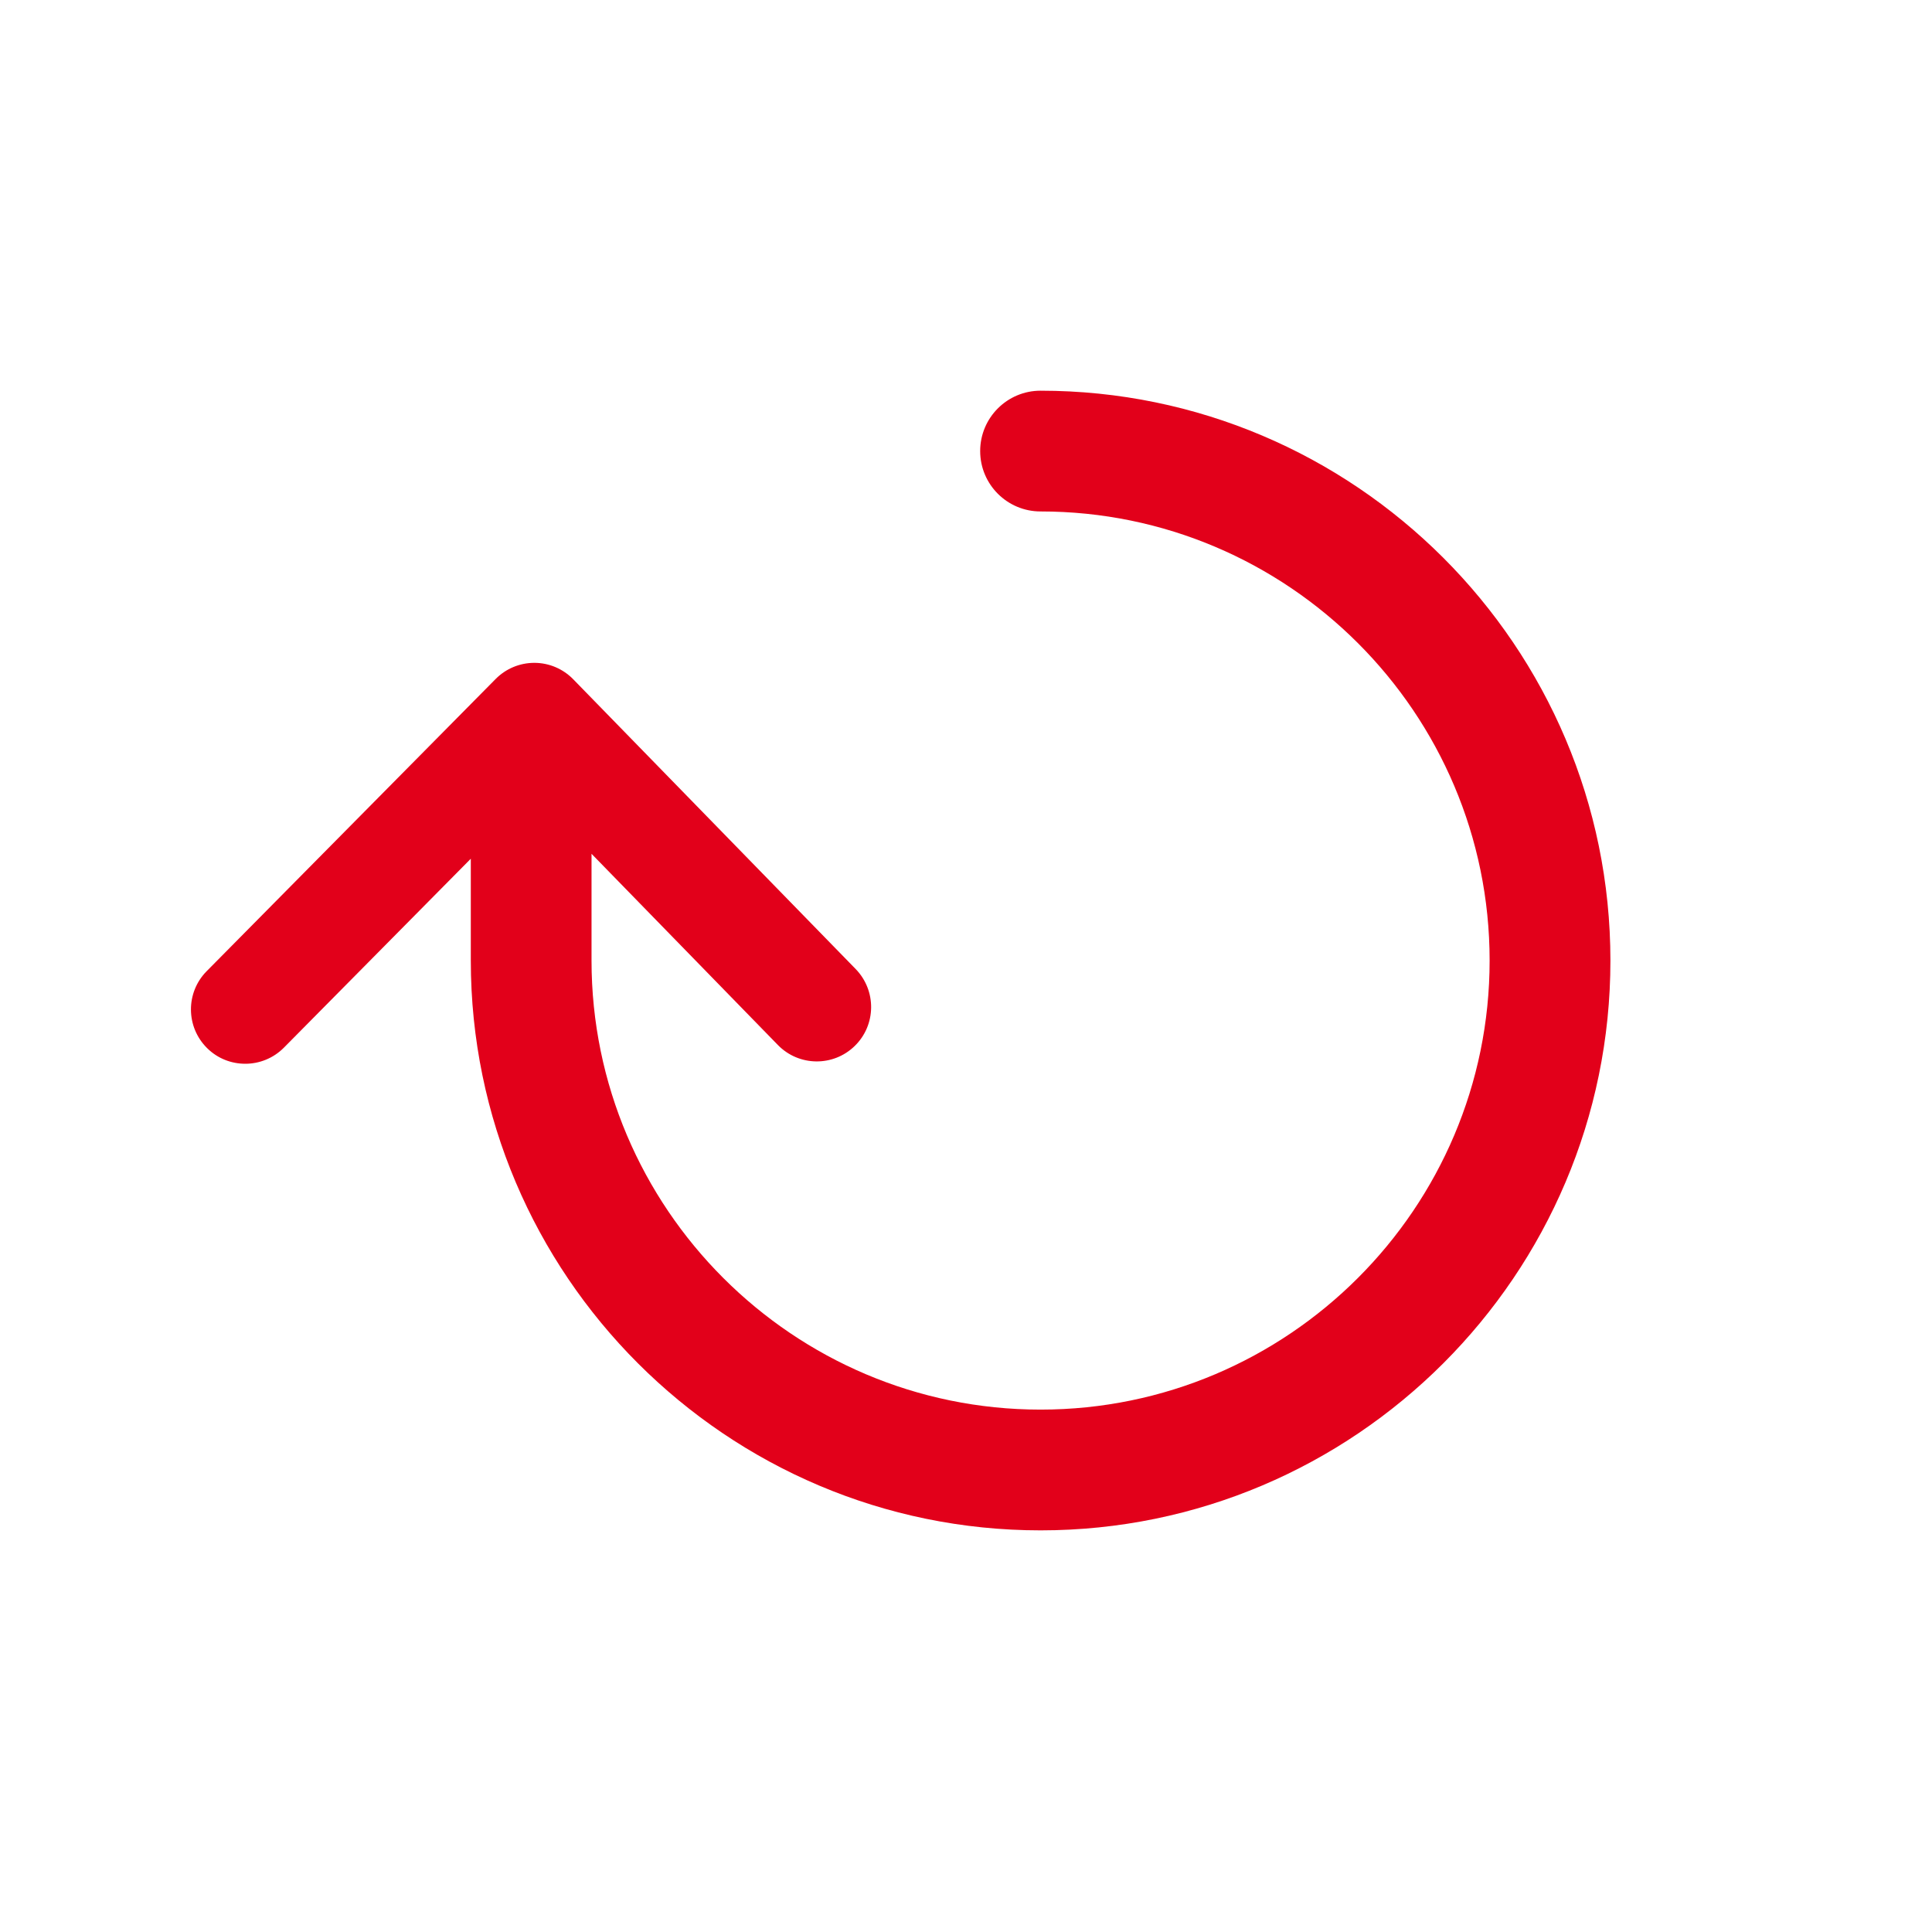 <?xml version="1.0" encoding="utf-8"?>
<!-- Generator: Adobe Illustrator 16.0.4, SVG Export Plug-In . SVG Version: 6.00 Build 0)  -->
<!DOCTYPE svg PUBLIC "-//W3C//DTD SVG 1.1//EN" "http://www.w3.org/Graphics/SVG/1.1/DTD/svg11.dtd">
<svg version="1.1" id="Ebene_1" xmlns="http://www.w3.org/2000/svg" xmlns:xlink="http://www.w3.org/1999/xlink" x="0px" y="0px"
	 width="80px" height="80px" viewBox="0 0 80 80" enable-background="new 0 0 80 80" xml:space="preserve">
<g id="Quadr._Hilfslinien_Kopie" display="none">
</g>
<g id="Quadrate">
</g>
<g id="Ebene_1_1_">
	<path fill="#E2001A" d="M43.087,16.178c-1.381,0-2.5,1.119-2.5,2.5c0,1.381,1.119,2.5,2.5,2.5c10.253,0,18.595,8.343,18.595,18.597
		c0,10.252-8.342,18.594-18.595,18.594c-10.25,0-18.591-8.342-18.593-18.594v-4.421l7.716,7.917
		c0.869,0.891,2.293,0.908,3.182,0.041c0.89-0.867,0.908-2.291,0.041-3.185l-11.697-12c-0.422-0.433-0.999-0.678-1.603-0.68
		c-0.003,0-0.006,0-0.009,0c-0.601,0-1.177,0.24-1.6,0.668L8.557,40.215c-0.874,0.885-0.866,2.309,0.018,3.184
		c0.438,0.436,1.01,0.649,1.582,0.649c0.58,0,1.159-0.224,1.6-0.668l7.738-7.822v4.217c0.002,13.01,10.586,23.594,23.593,23.594
		c13.01,0,23.596-10.584,23.596-23.594C66.682,26.763,56.098,16.178,43.087,16.178z"/>
</g>
</svg>
